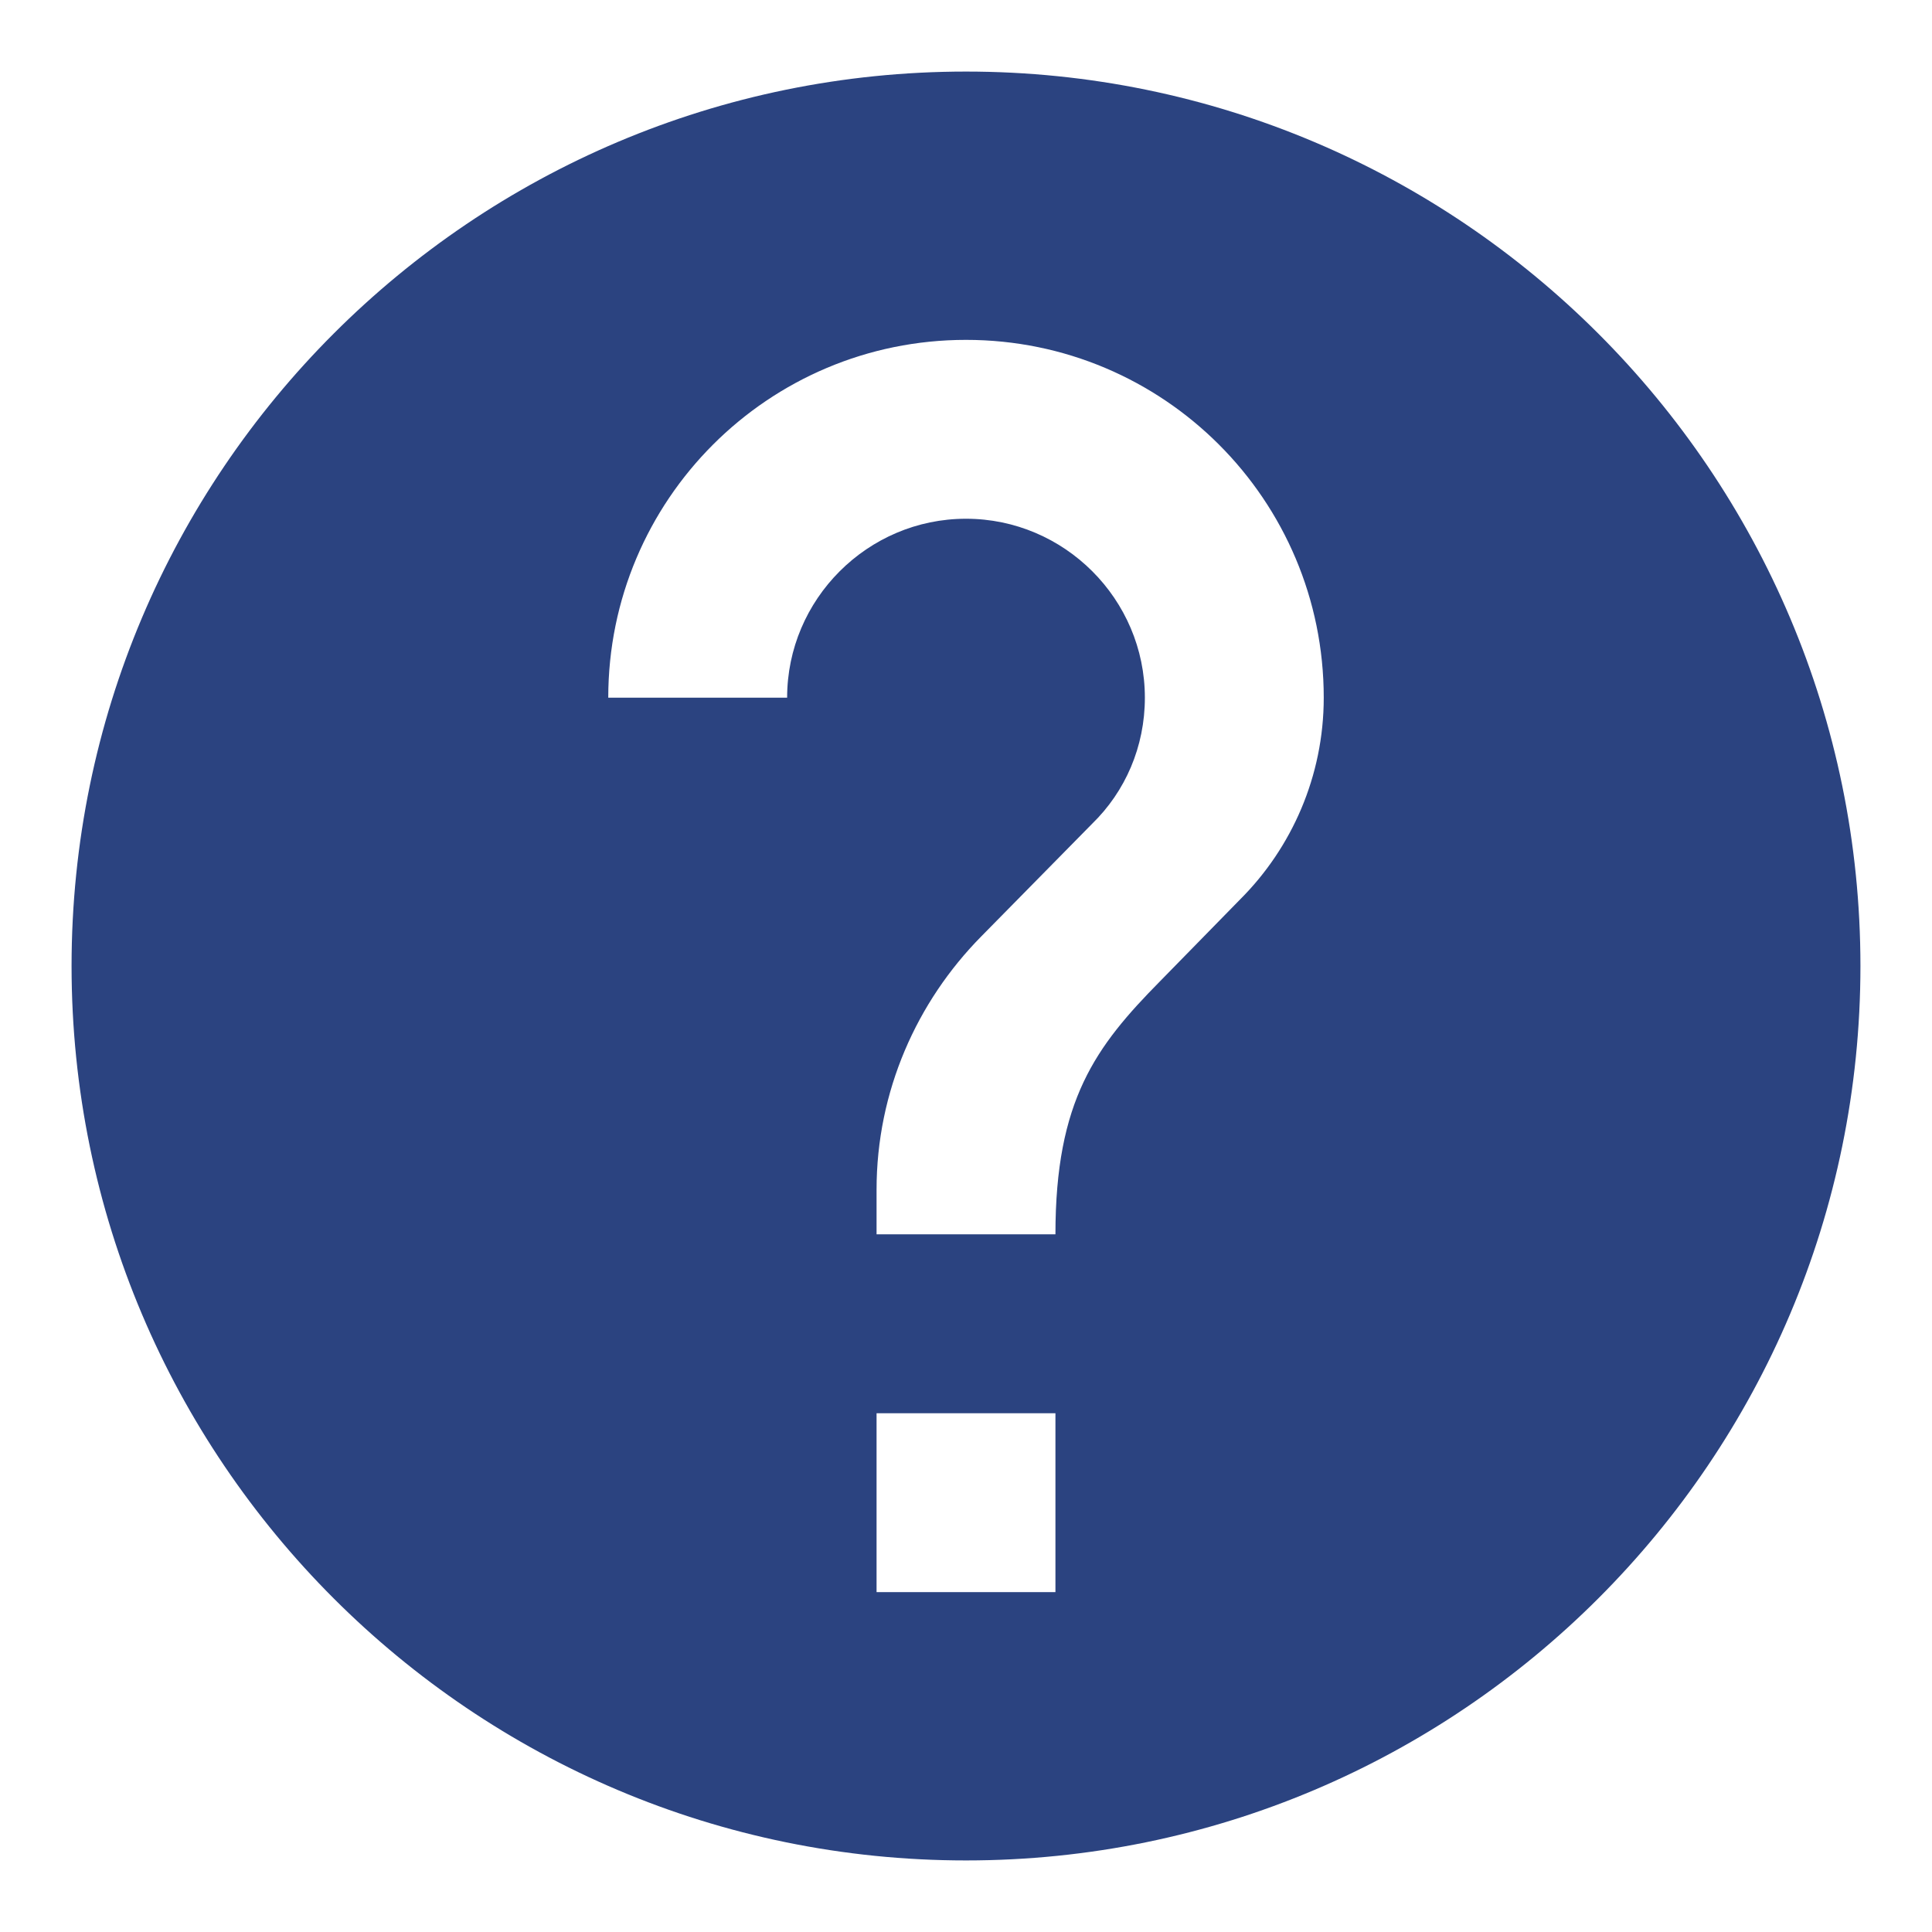 ﻿<?xml version="1.0" encoding="utf-8"?>
<svg version="1.1" xmlns:xlink="http://www.w3.org/1999/xlink" width="24px" height="24px" xmlns="http://www.w3.org/2000/svg">
  <g transform="matrix(1 0 0 1 -1293 -904 )">
    <path d="M 23.111 12  C 23.111 5.867  18.133 0.889  12 0.889  C 5.867 0.889  0.889 5.867  0.889 12  C 0.889 18.133  5.867 23.111  12 23.111  C 18.133 23.111  23.111 18.133  23.111 12  Z M 13.111 17.556  L 13.111 19.778  L 10.889 19.778  L 10.889 17.556  L 13.111 17.556  Z M 16.444 8.667  C 16.444 9.644  16.044 10.533  15.411 11.167  L 14.411 12.189  C 13.611 13  13.111 13.667  13.111 15.333  L 10.889 15.333  L 10.889 14.778  C 10.889 13.556  11.389 12.444  12.189 11.633  L 13.567 10.233  C 13.978 9.833  14.222 9.278  14.222 8.667  C 14.222 7.444  13.222 6.444  12 6.444  C 10.778 6.444  9.778 7.444  9.778 8.667  L 7.556 8.667  C 7.556 6.211  9.544 4.222  12 4.222  C 14.456 4.222  16.444 6.211  16.444 8.667  Z " fill-rule="nonzero" fill="#2b4380" stroke="none" transform="matrix(1 0 0 1 1293 904 )" />
  </g>
</svg>